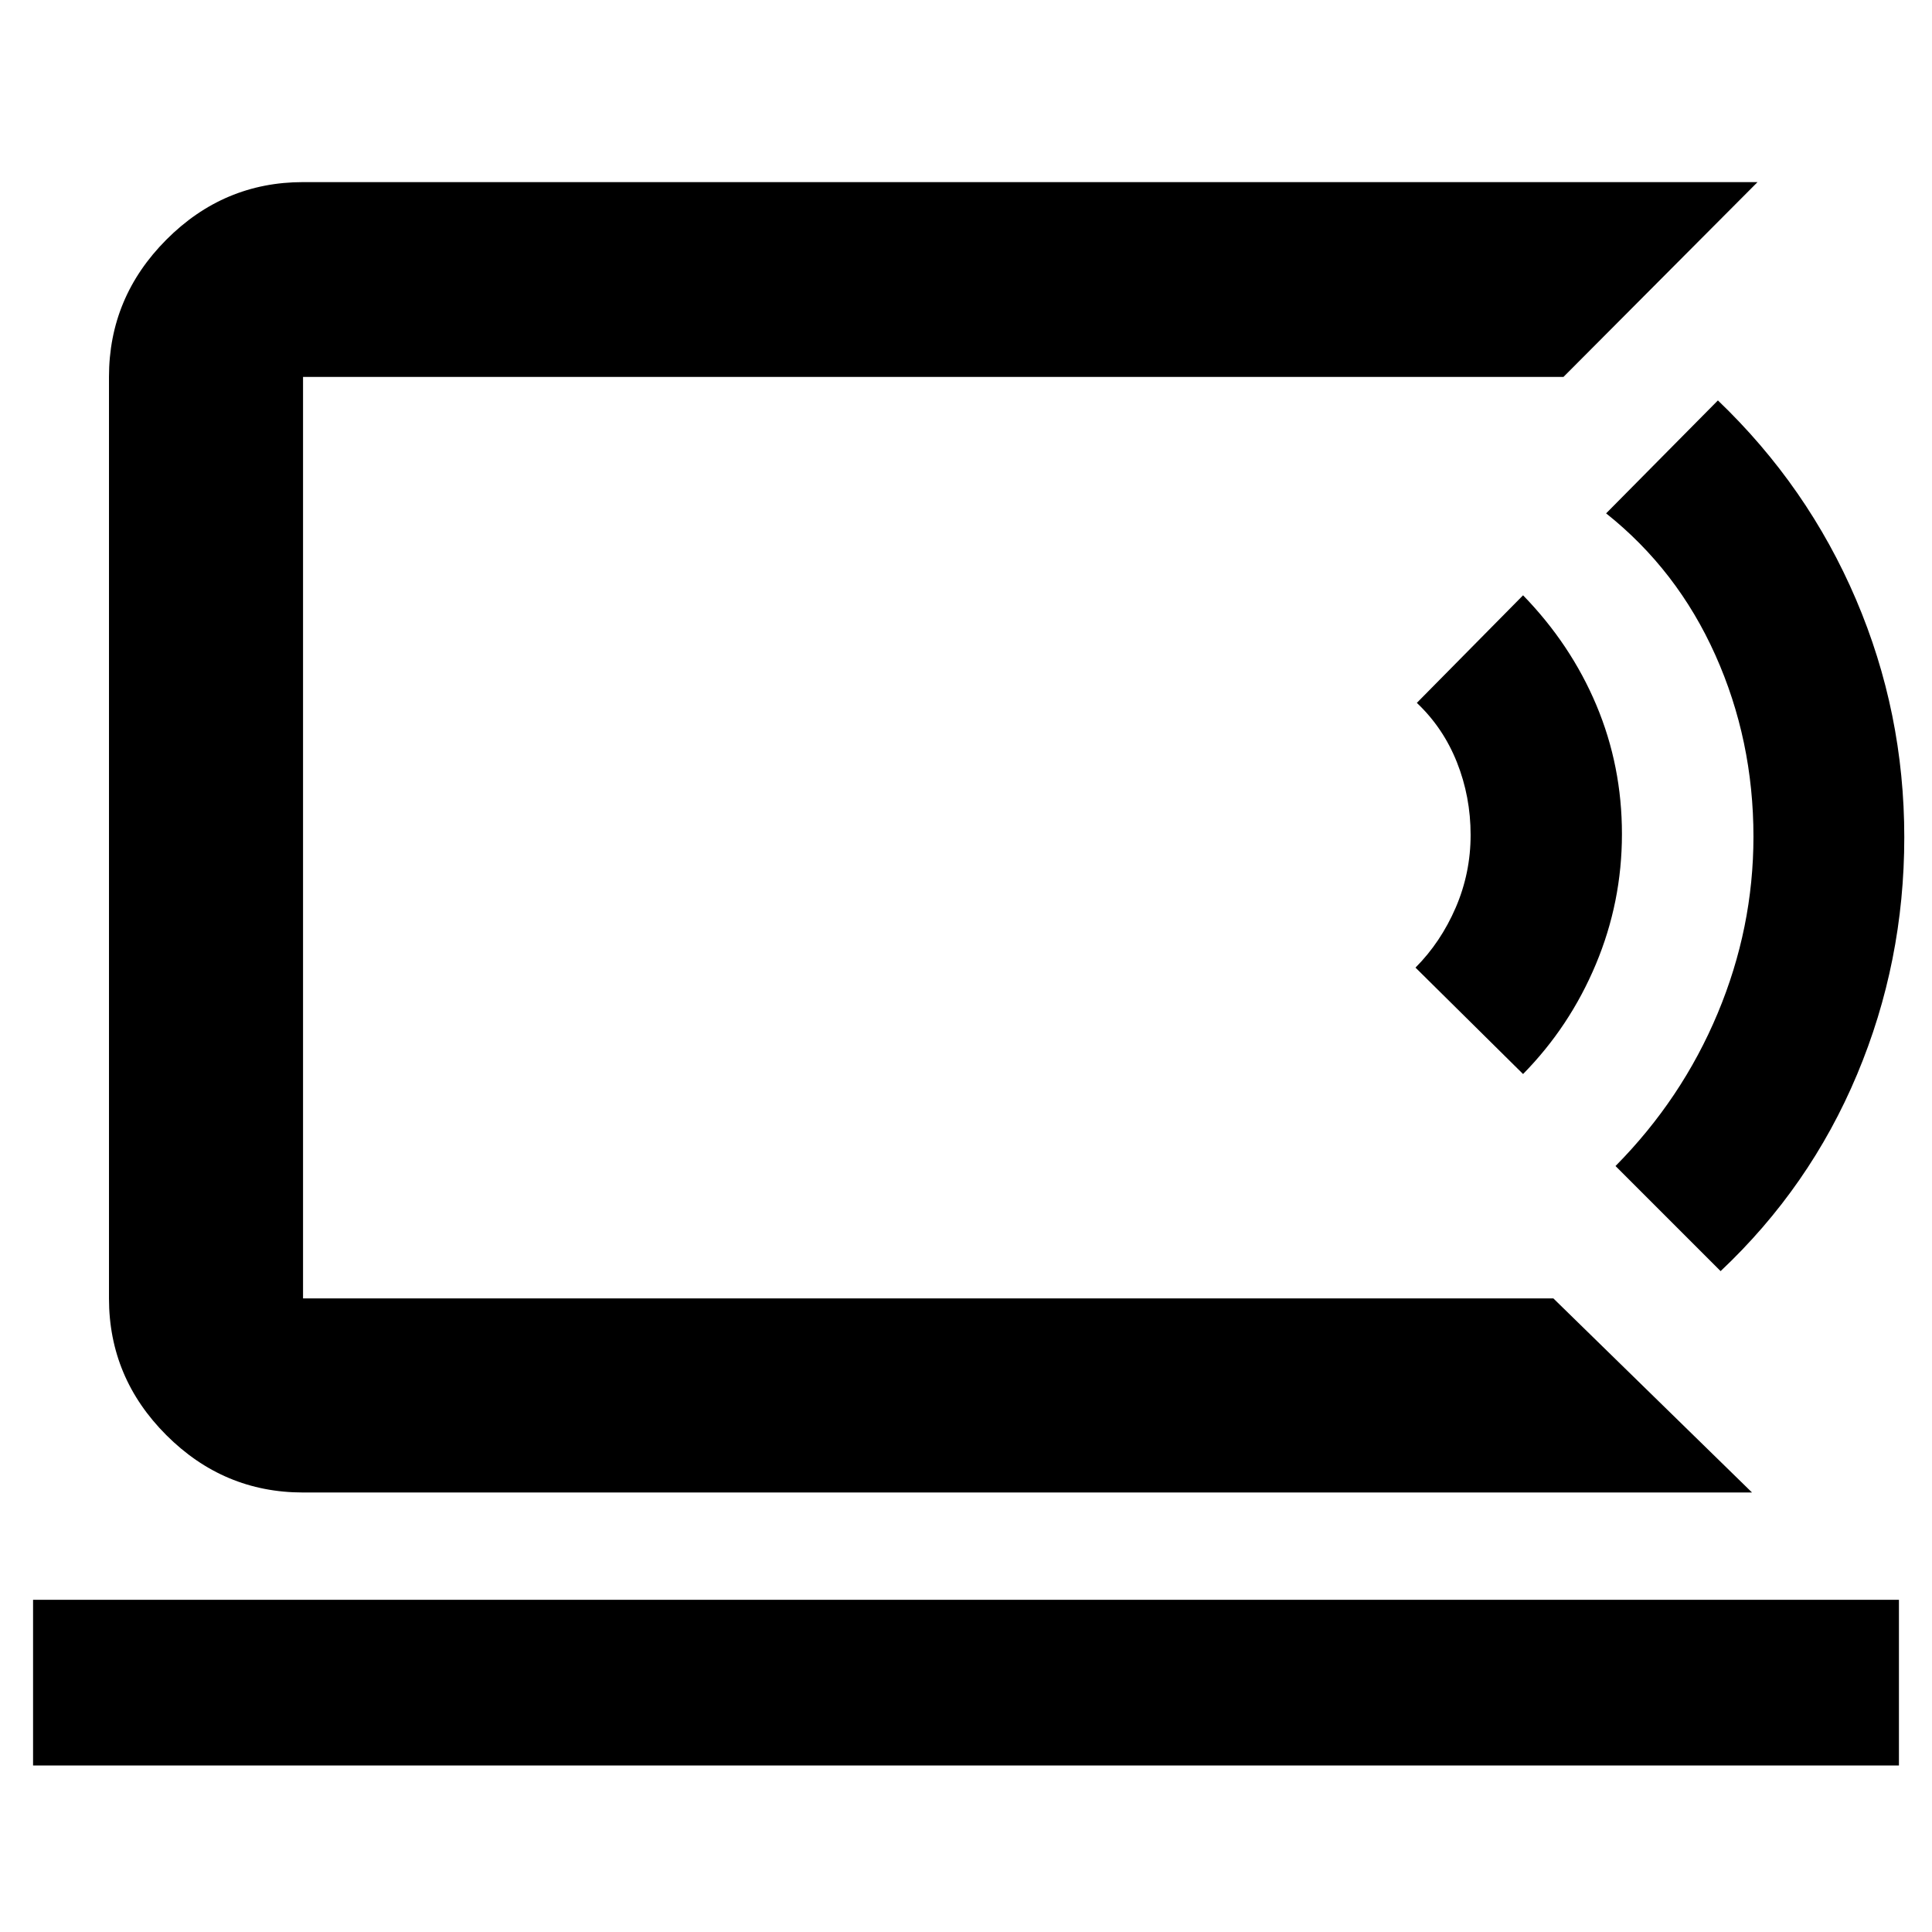 <svg xmlns="http://www.w3.org/2000/svg" height="40" viewBox="0 -960 960 960" width="40"><path d="M150.58-314.83V-772.7v457.87ZM16.43-82.75v-82.31h927.14v82.31H16.43Zm854.14-135.64H150.58q-39.43 0-67.93-28.5-28.5-28.5-28.5-67.94V-772.7q0-39.58 28.5-68.2 28.5-28.61 67.93-28.61h722.73l-96.44 96.81H150.58v457.87h621.28l98.71 96.44ZM756.8-426.32l-53.45-52.88q12.56-12.62 19.98-29.8 7.41-17.18 7.41-36.14 0-18.97-6.8-36.08-6.79-17.11-19.92-29.53l52.78-53.45q23.78 24.47 36.46 54.66 12.67 30.19 12.67 63.98 0 33.78-12.97 64.72Q780-449.9 756.8-426.32Zm98.16 97.93-52.22-52.22q32.96-33.33 50.75-75.85 17.79-42.51 17.79-87.81 0-47.97-18.94-90.26-18.93-42.28-54.27-70.38l55.55-56.12q44.63 42.71 68.62 98.89 23.99 56.18 23.99 118.15 0 61.97-23.46 117.89-23.45 55.93-67.81 97.71Z"/></svg>